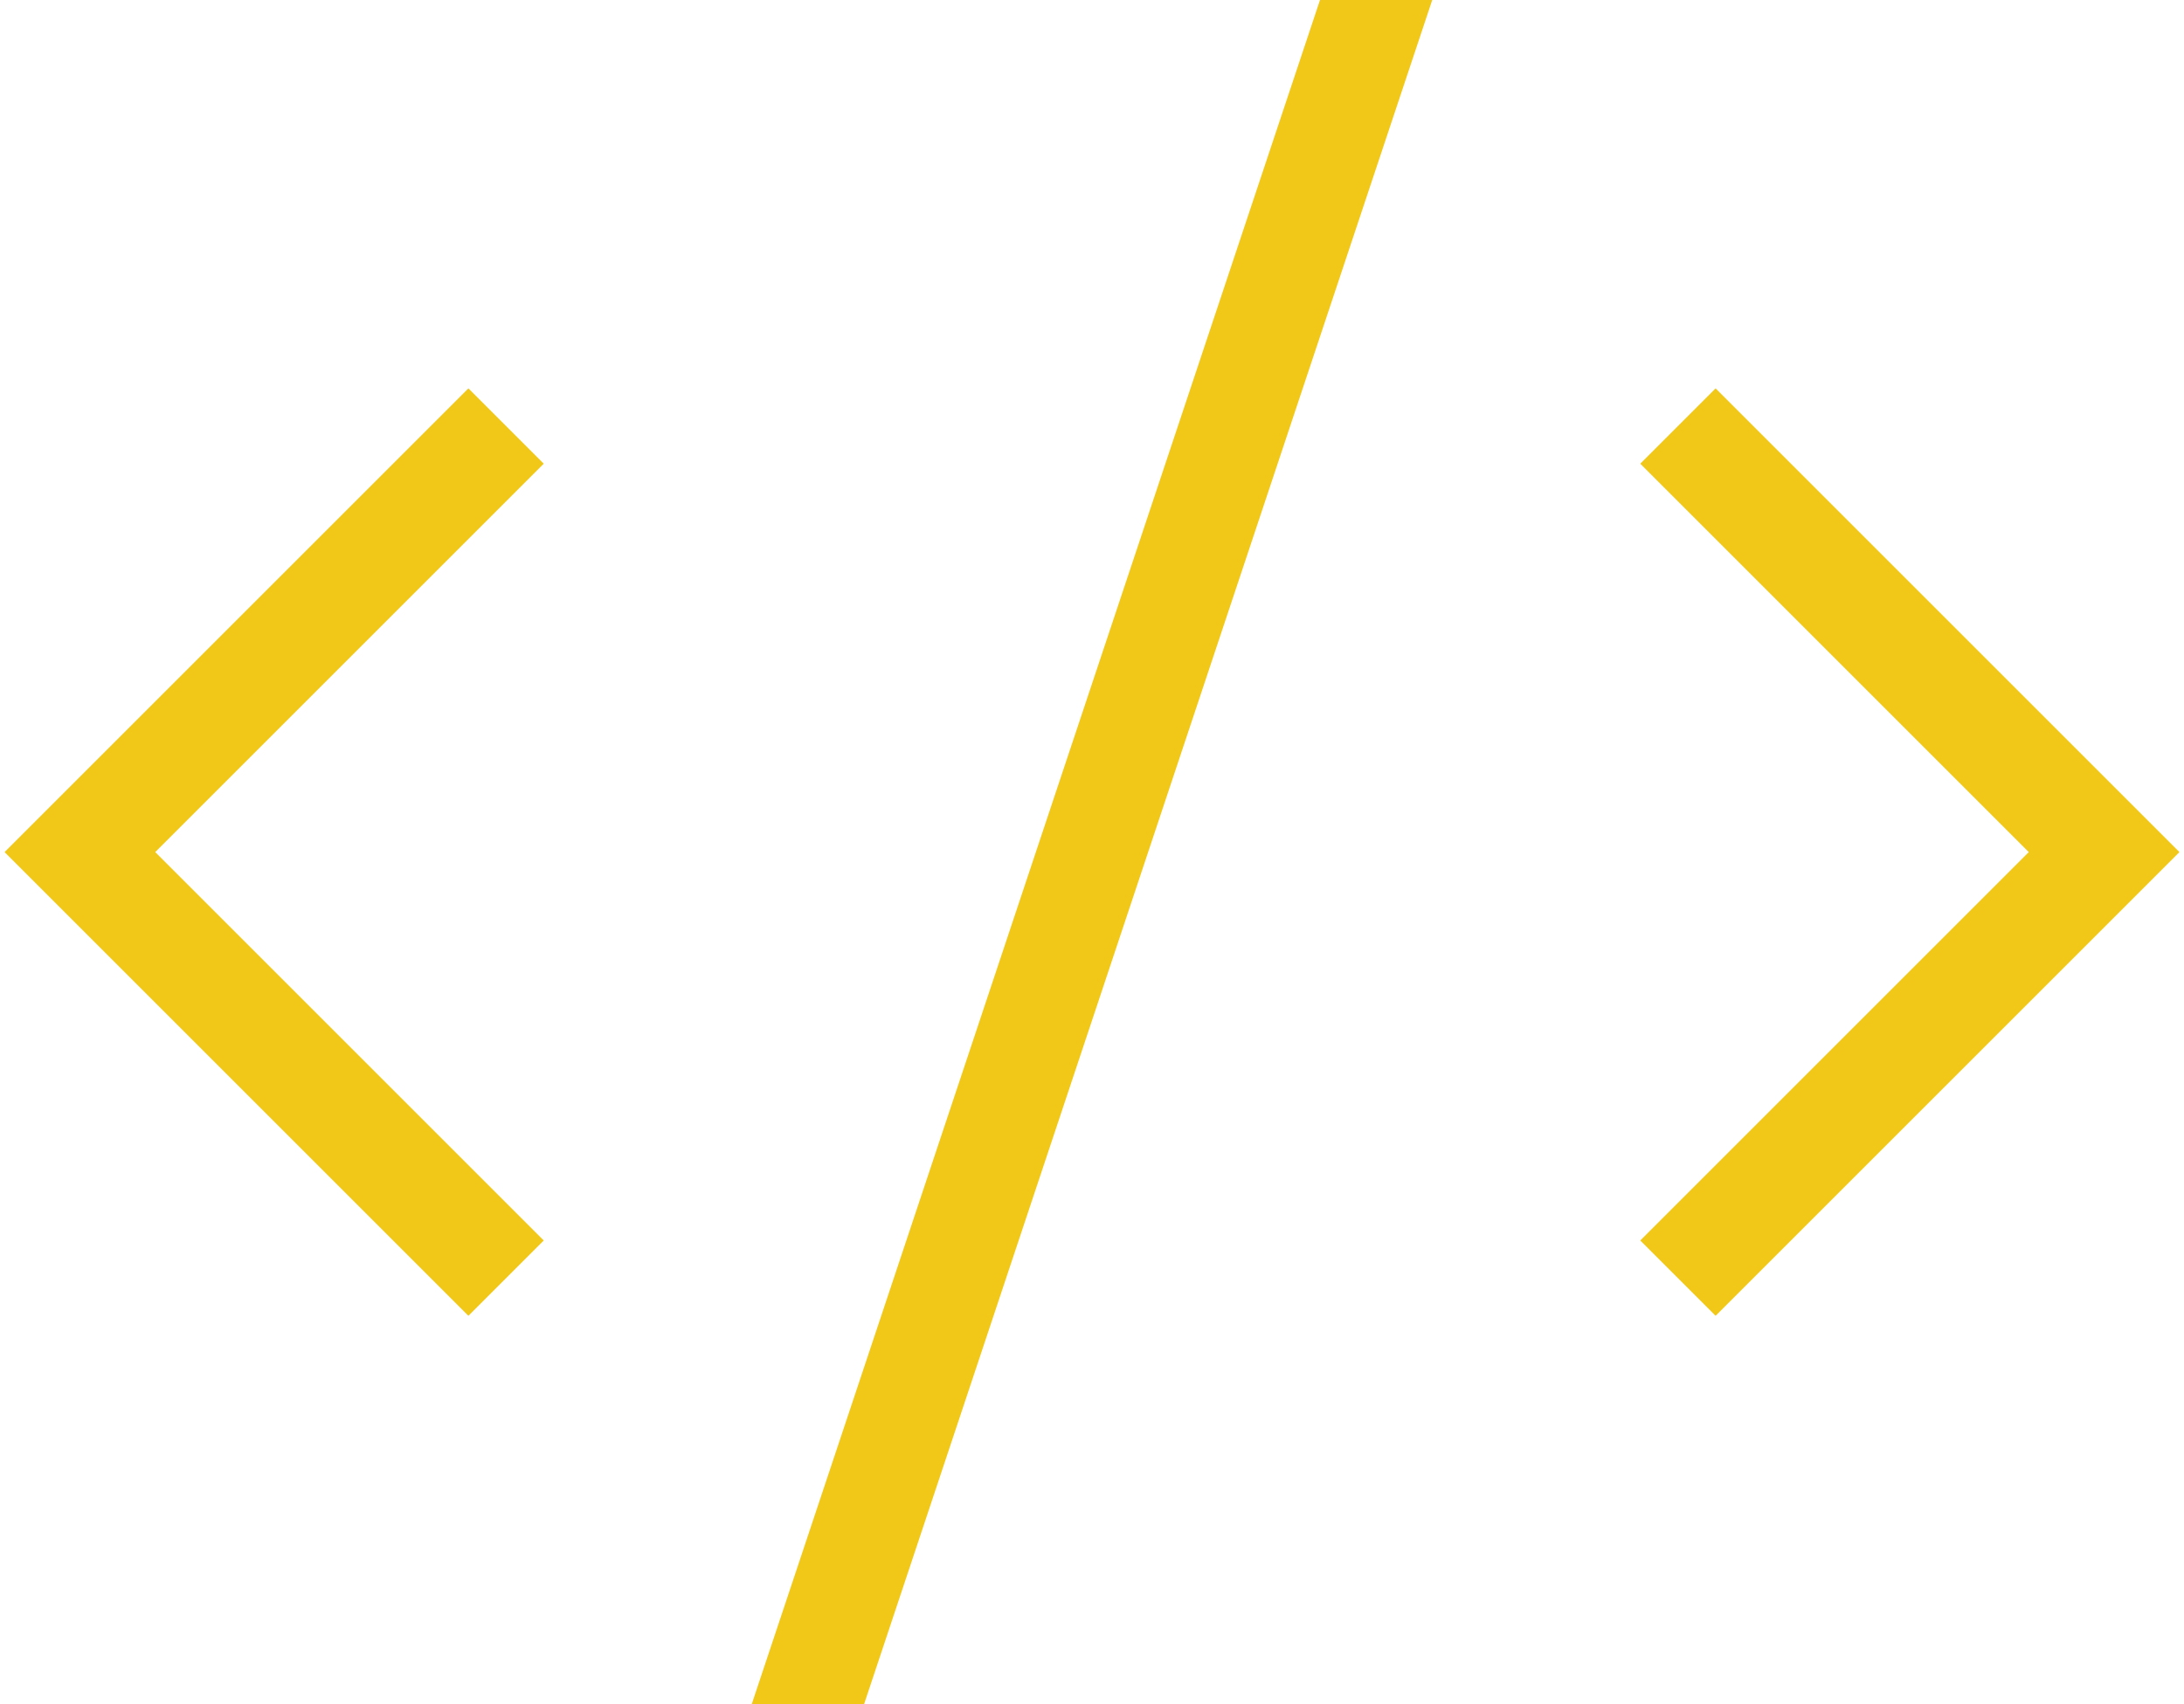 <?xml version="1.0" encoding="utf-8"?>
<!-- Generator: Adobe Illustrator 22.1.0, SVG Export Plug-In . SVG Version: 6.00 Build 0)  -->
<svg version="1.1" id="Layer_1" xmlns="http://www.w3.org/2000/svg" xmlns:xlink="http://www.w3.org/1999/xlink" x="0px" y="0px"
	 width="41px" height="32px" viewBox="0 0 41 32" enable-background="new 0 0 41 32" xml:space="preserve">
<polygon fill="#F1C817" points="8.793,24.707 0.086,16 8.793,7.293 10.207,8.707 2.914,16 10.207,23.293 "/>
<polygon fill="#F1C817" points="32.207,24.707 30.793,23.293 38.086,16 30.793,8.707 32.207,7.293 40.914,16 "/>
<polygon fill="#F1C817" points="16.221,32 26.887,0 24.78,0 14.112,32 "/>
</svg>

